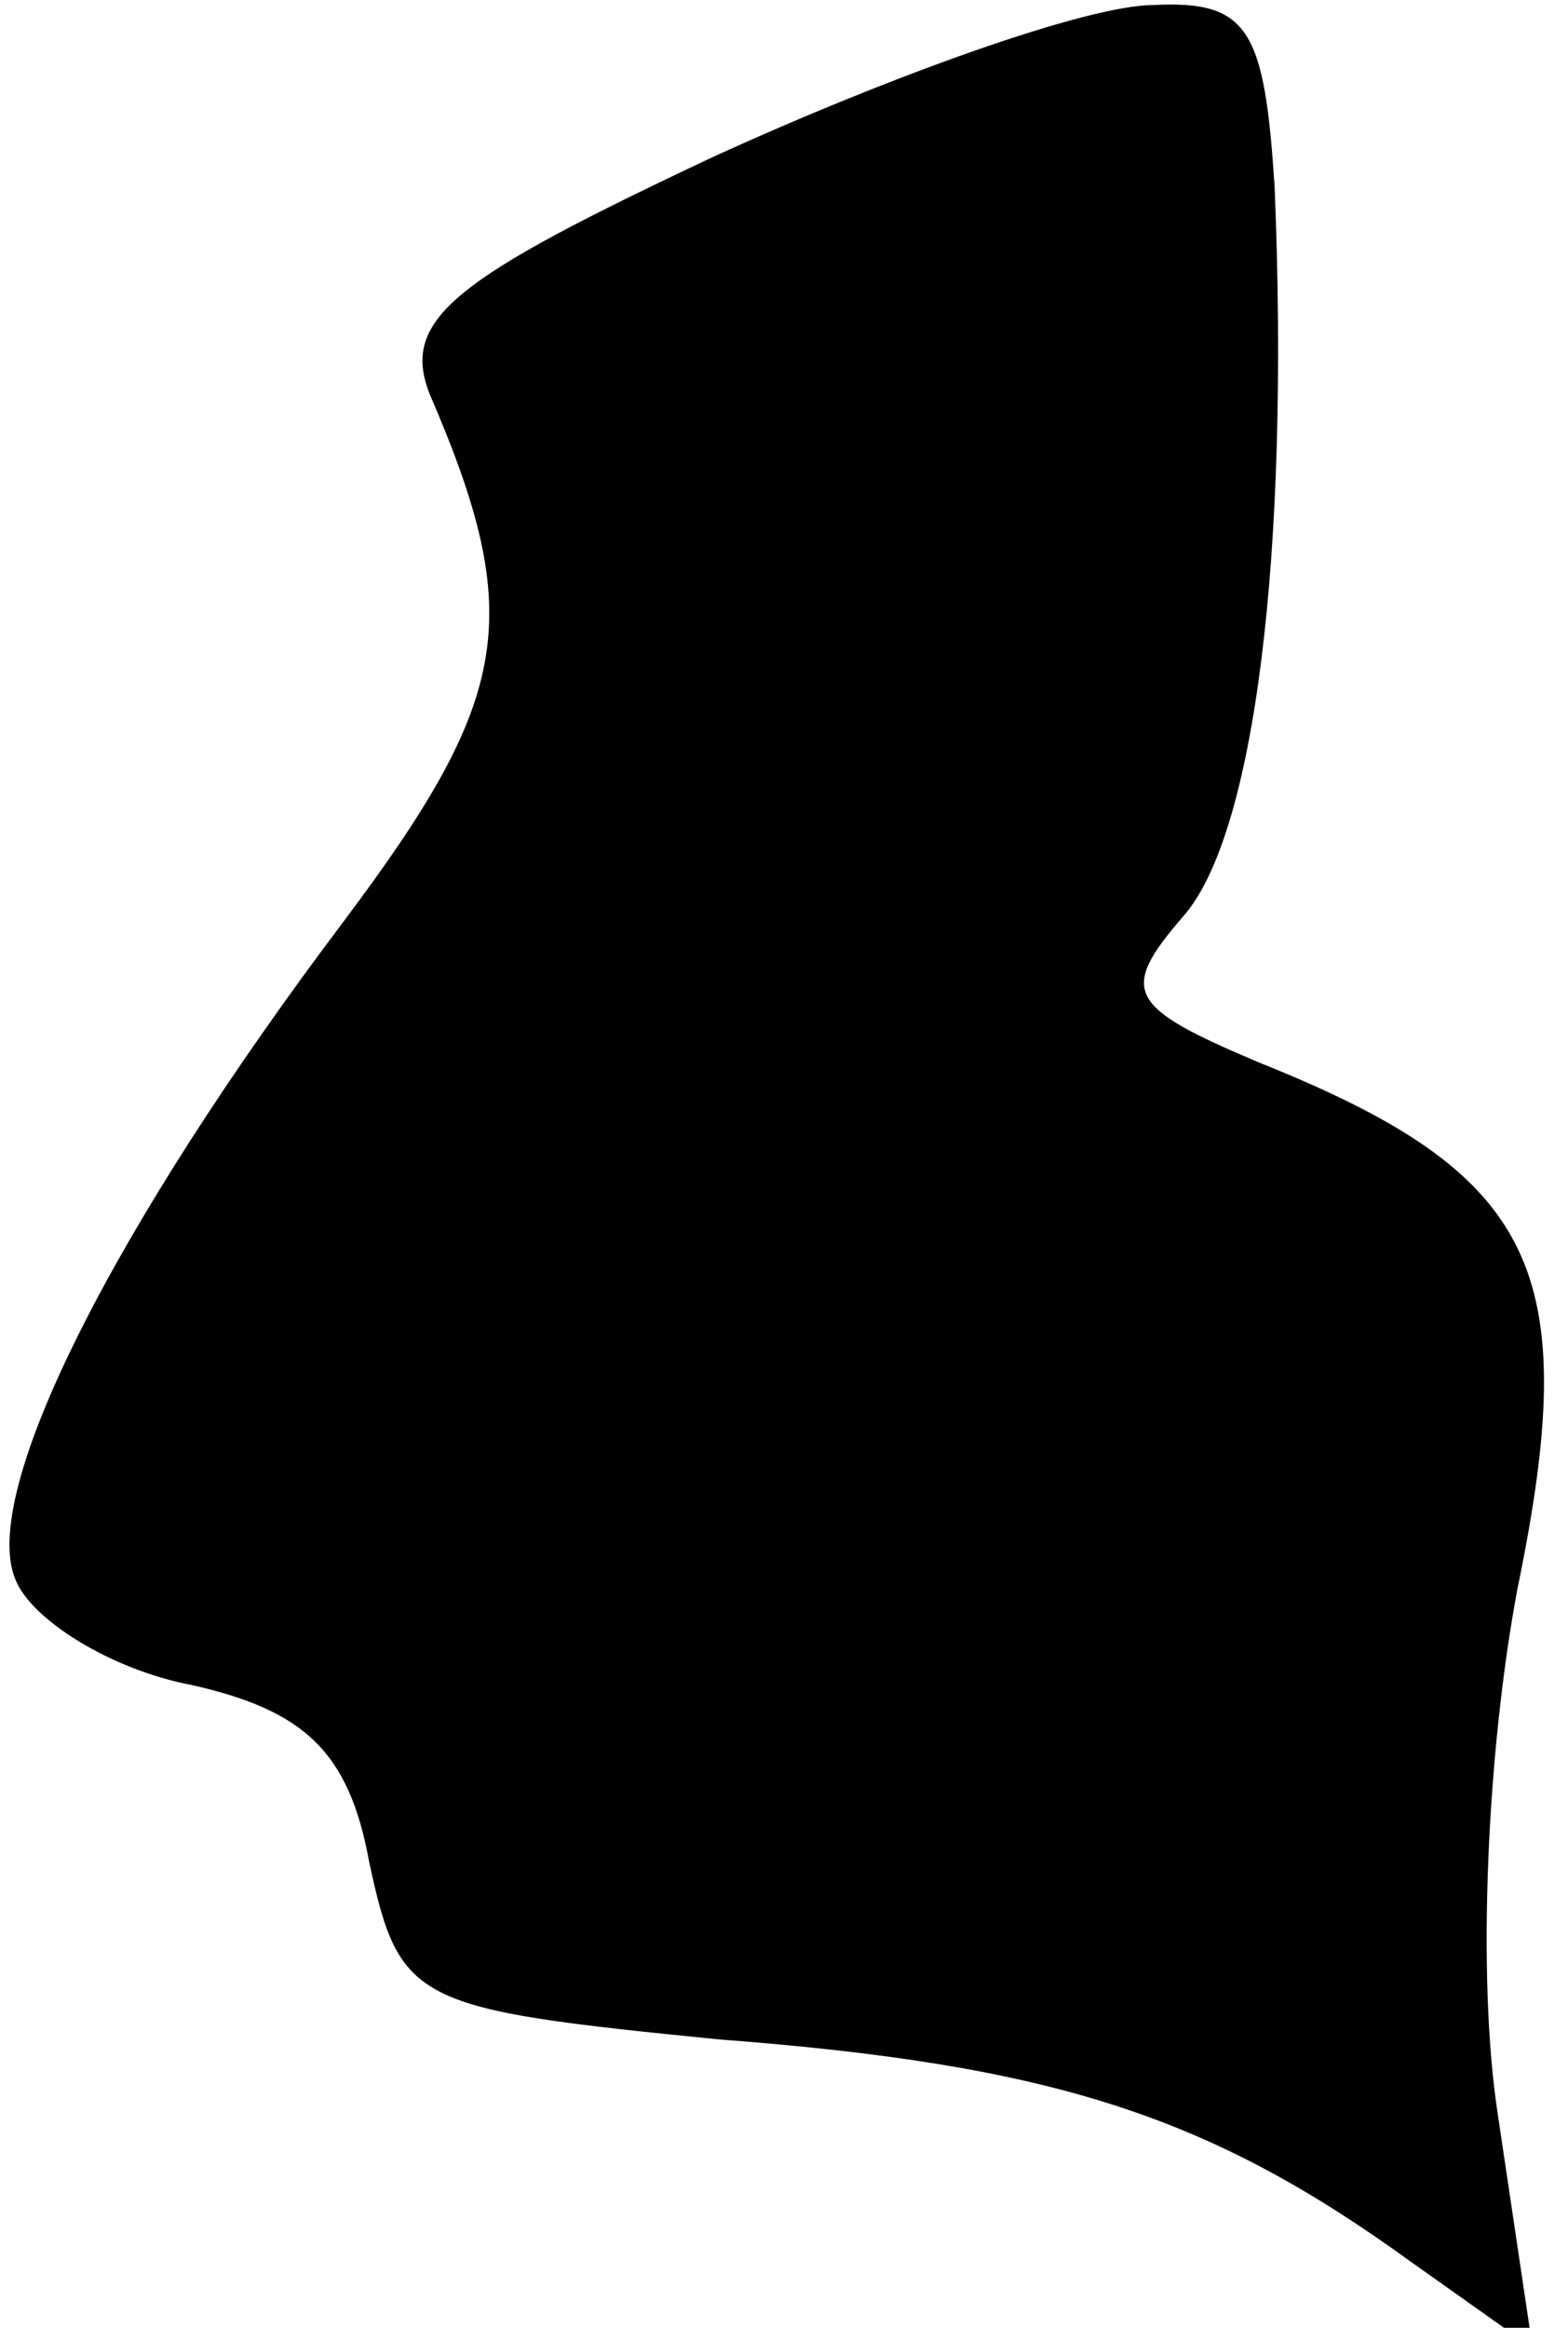 <?xml version="1.0" standalone="no"?>
<!DOCTYPE svg PUBLIC "-//W3C//DTD SVG 20010904//EN"
 "http://www.w3.org/TR/2001/REC-SVG-20010904/DTD/svg10.dtd">
<svg version="1.0" xmlns="http://www.w3.org/2000/svg"
 width="31pt" height="46pt" viewBox="0 0 31 46"
 preserveAspectRatio="xMidYMid meet">
<g transform="translate(0,46) scale(0.1,-0.1)"
fill="#000000" stroke="none">
<path fill="#000000" stroke="none" d="M141 429 c-51 -24 -62 -32 -56 -47 19
-44 16 -60 -17 -104 -46 -61 -72 -113 -65 -130 3 -8 19 -18 35 -21 22 -5 31
-13 35 -35 6 -28 9 -29 69 -35 66 -5 97 -15 137 -44 l24 -17 -7 47 c-4 27 -2
71 4 103 13 63 4 82 -51 104 -26 11 -28 14 -15 29 14 16 21 71 18 144 -2 31
-5 37 -24 36 -13 0 -52 -14 -87 -30z"/>
</g>
</svg>
